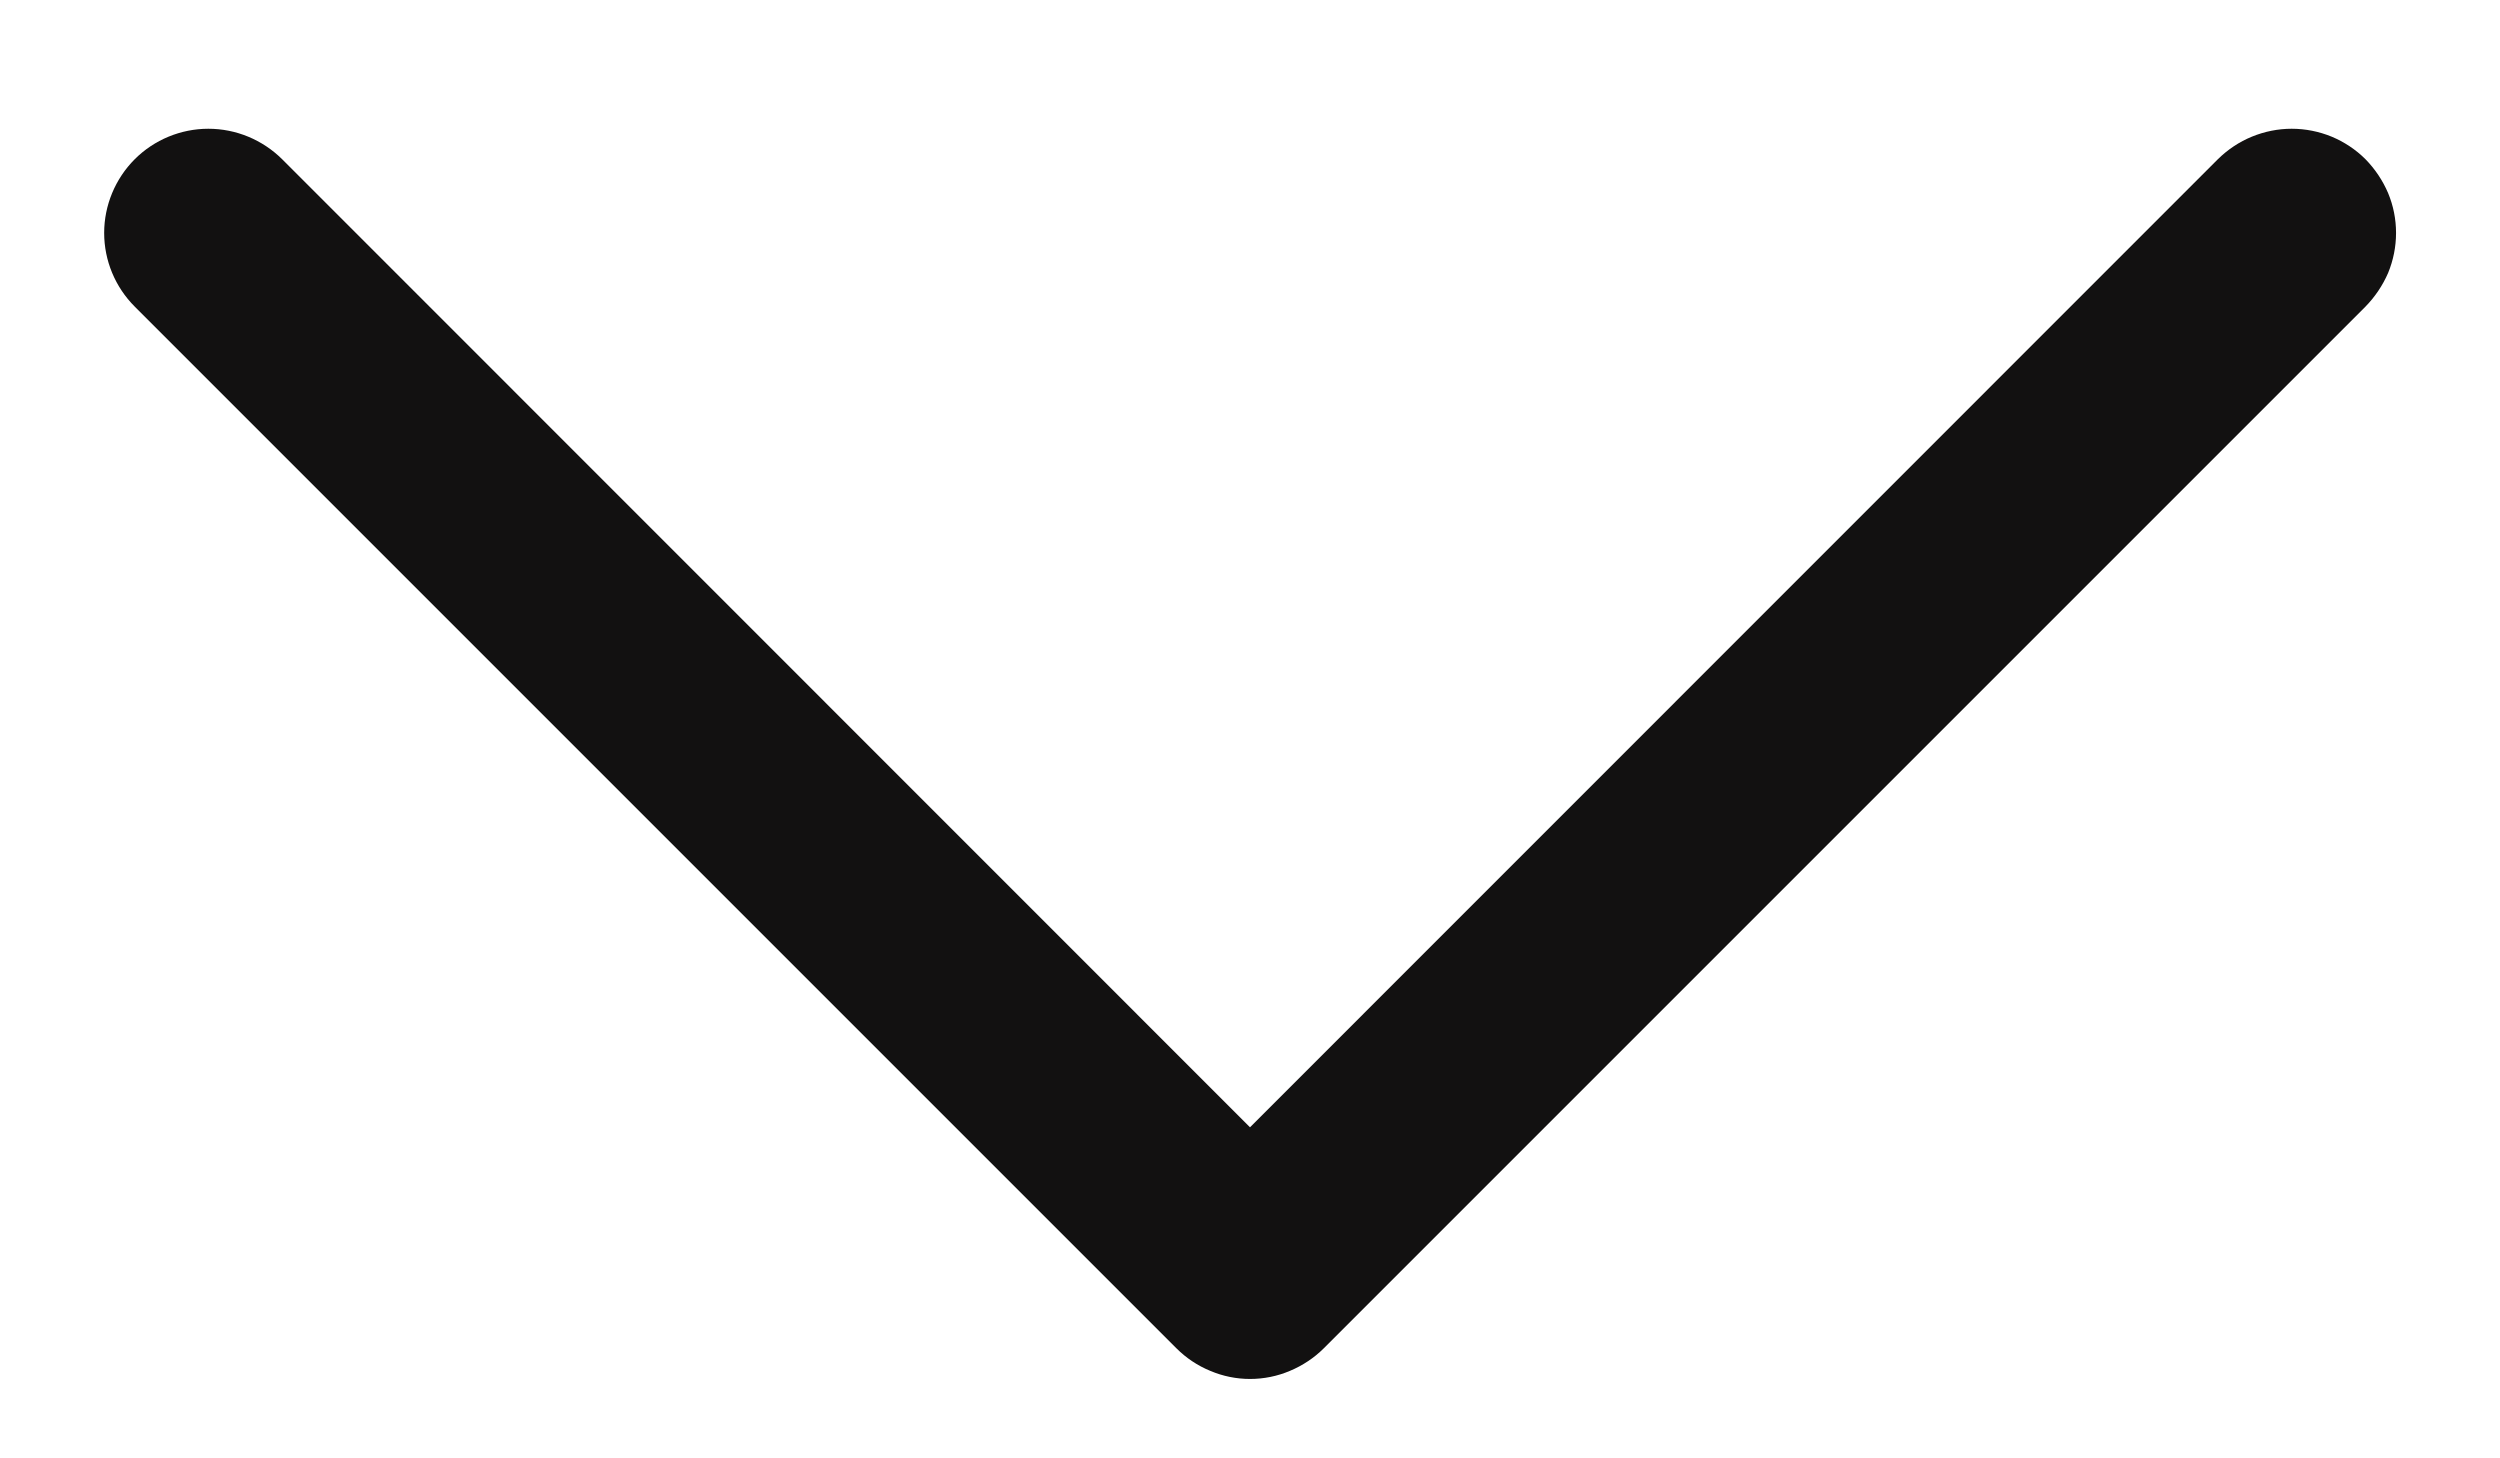 <svg width="12" height="7" viewBox="0 0 12 7" fill="none" xmlns="http://www.w3.org/2000/svg">
<path d="M11.354 1.472L6.354 6.472C6.308 6.518 6.252 6.555 6.192 6.58C6.131 6.606 6.066 6.619 6 6.619C5.935 6.619 5.87 6.606 5.809 6.58C5.748 6.555 5.693 6.518 5.647 6.472L0.647 1.472C0.553 1.378 0.5 1.251 0.5 1.118C0.5 0.986 0.553 0.858 0.647 0.764C0.74 0.671 0.868 0.618 1 0.618C1.133 0.618 1.26 0.671 1.354 0.764L6 5.411L10.646 0.764C10.693 0.718 10.748 0.681 10.809 0.656C10.87 0.631 10.935 0.618 11 0.618C11.066 0.618 11.131 0.631 11.192 0.656C11.252 0.681 11.308 0.718 11.354 0.764C11.4 0.811 11.437 0.866 11.463 0.927C11.488 0.987 11.501 1.052 11.501 1.118C11.501 1.184 11.488 1.249 11.463 1.31C11.437 1.37 11.4 1.425 11.354 1.472Z" fill="#121111"/>
</svg>
